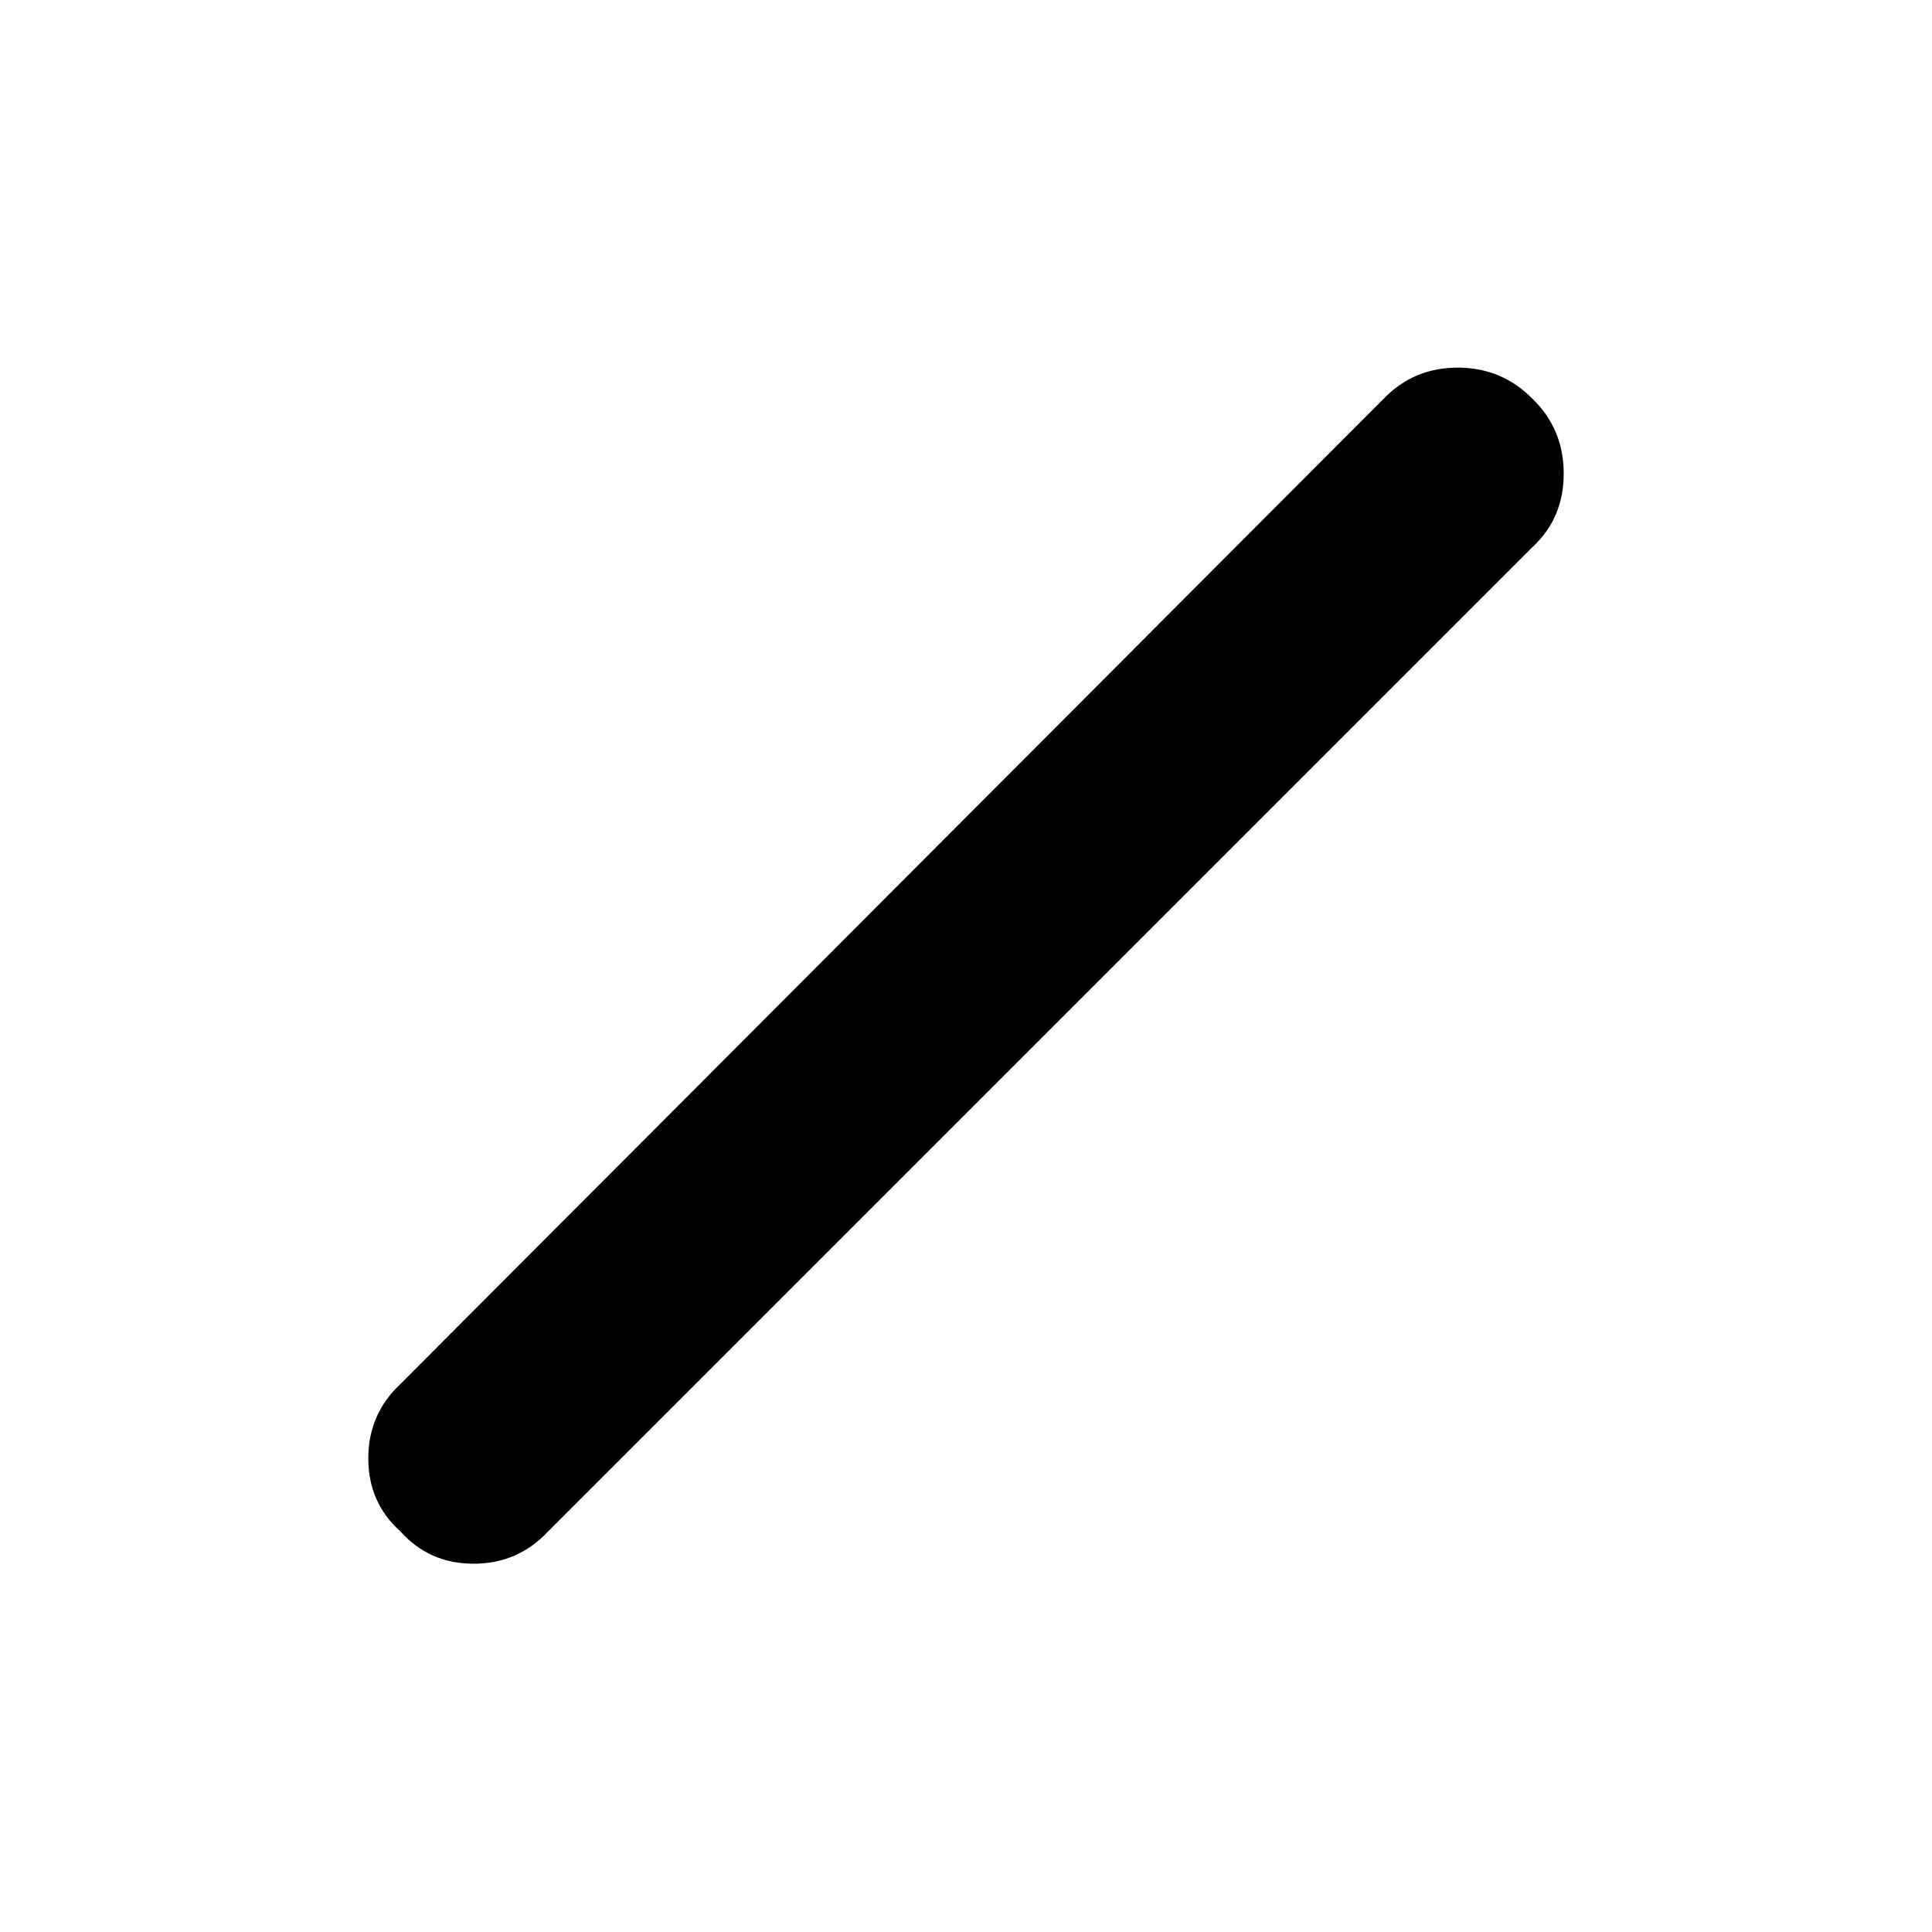 <svg xmlns="http://www.w3.org/2000/svg" height="40" viewBox="0 -960 960 960" width="40"><path d="M199-199q-16-14.33-16-36.33t16-37l488.33-489.34q15-15.66 37-15.66t37.34 15.66q15.33 15 15.33 37t-15.33 36.34L272.33-199q-15 16-37 16T199-199Z"/></svg>